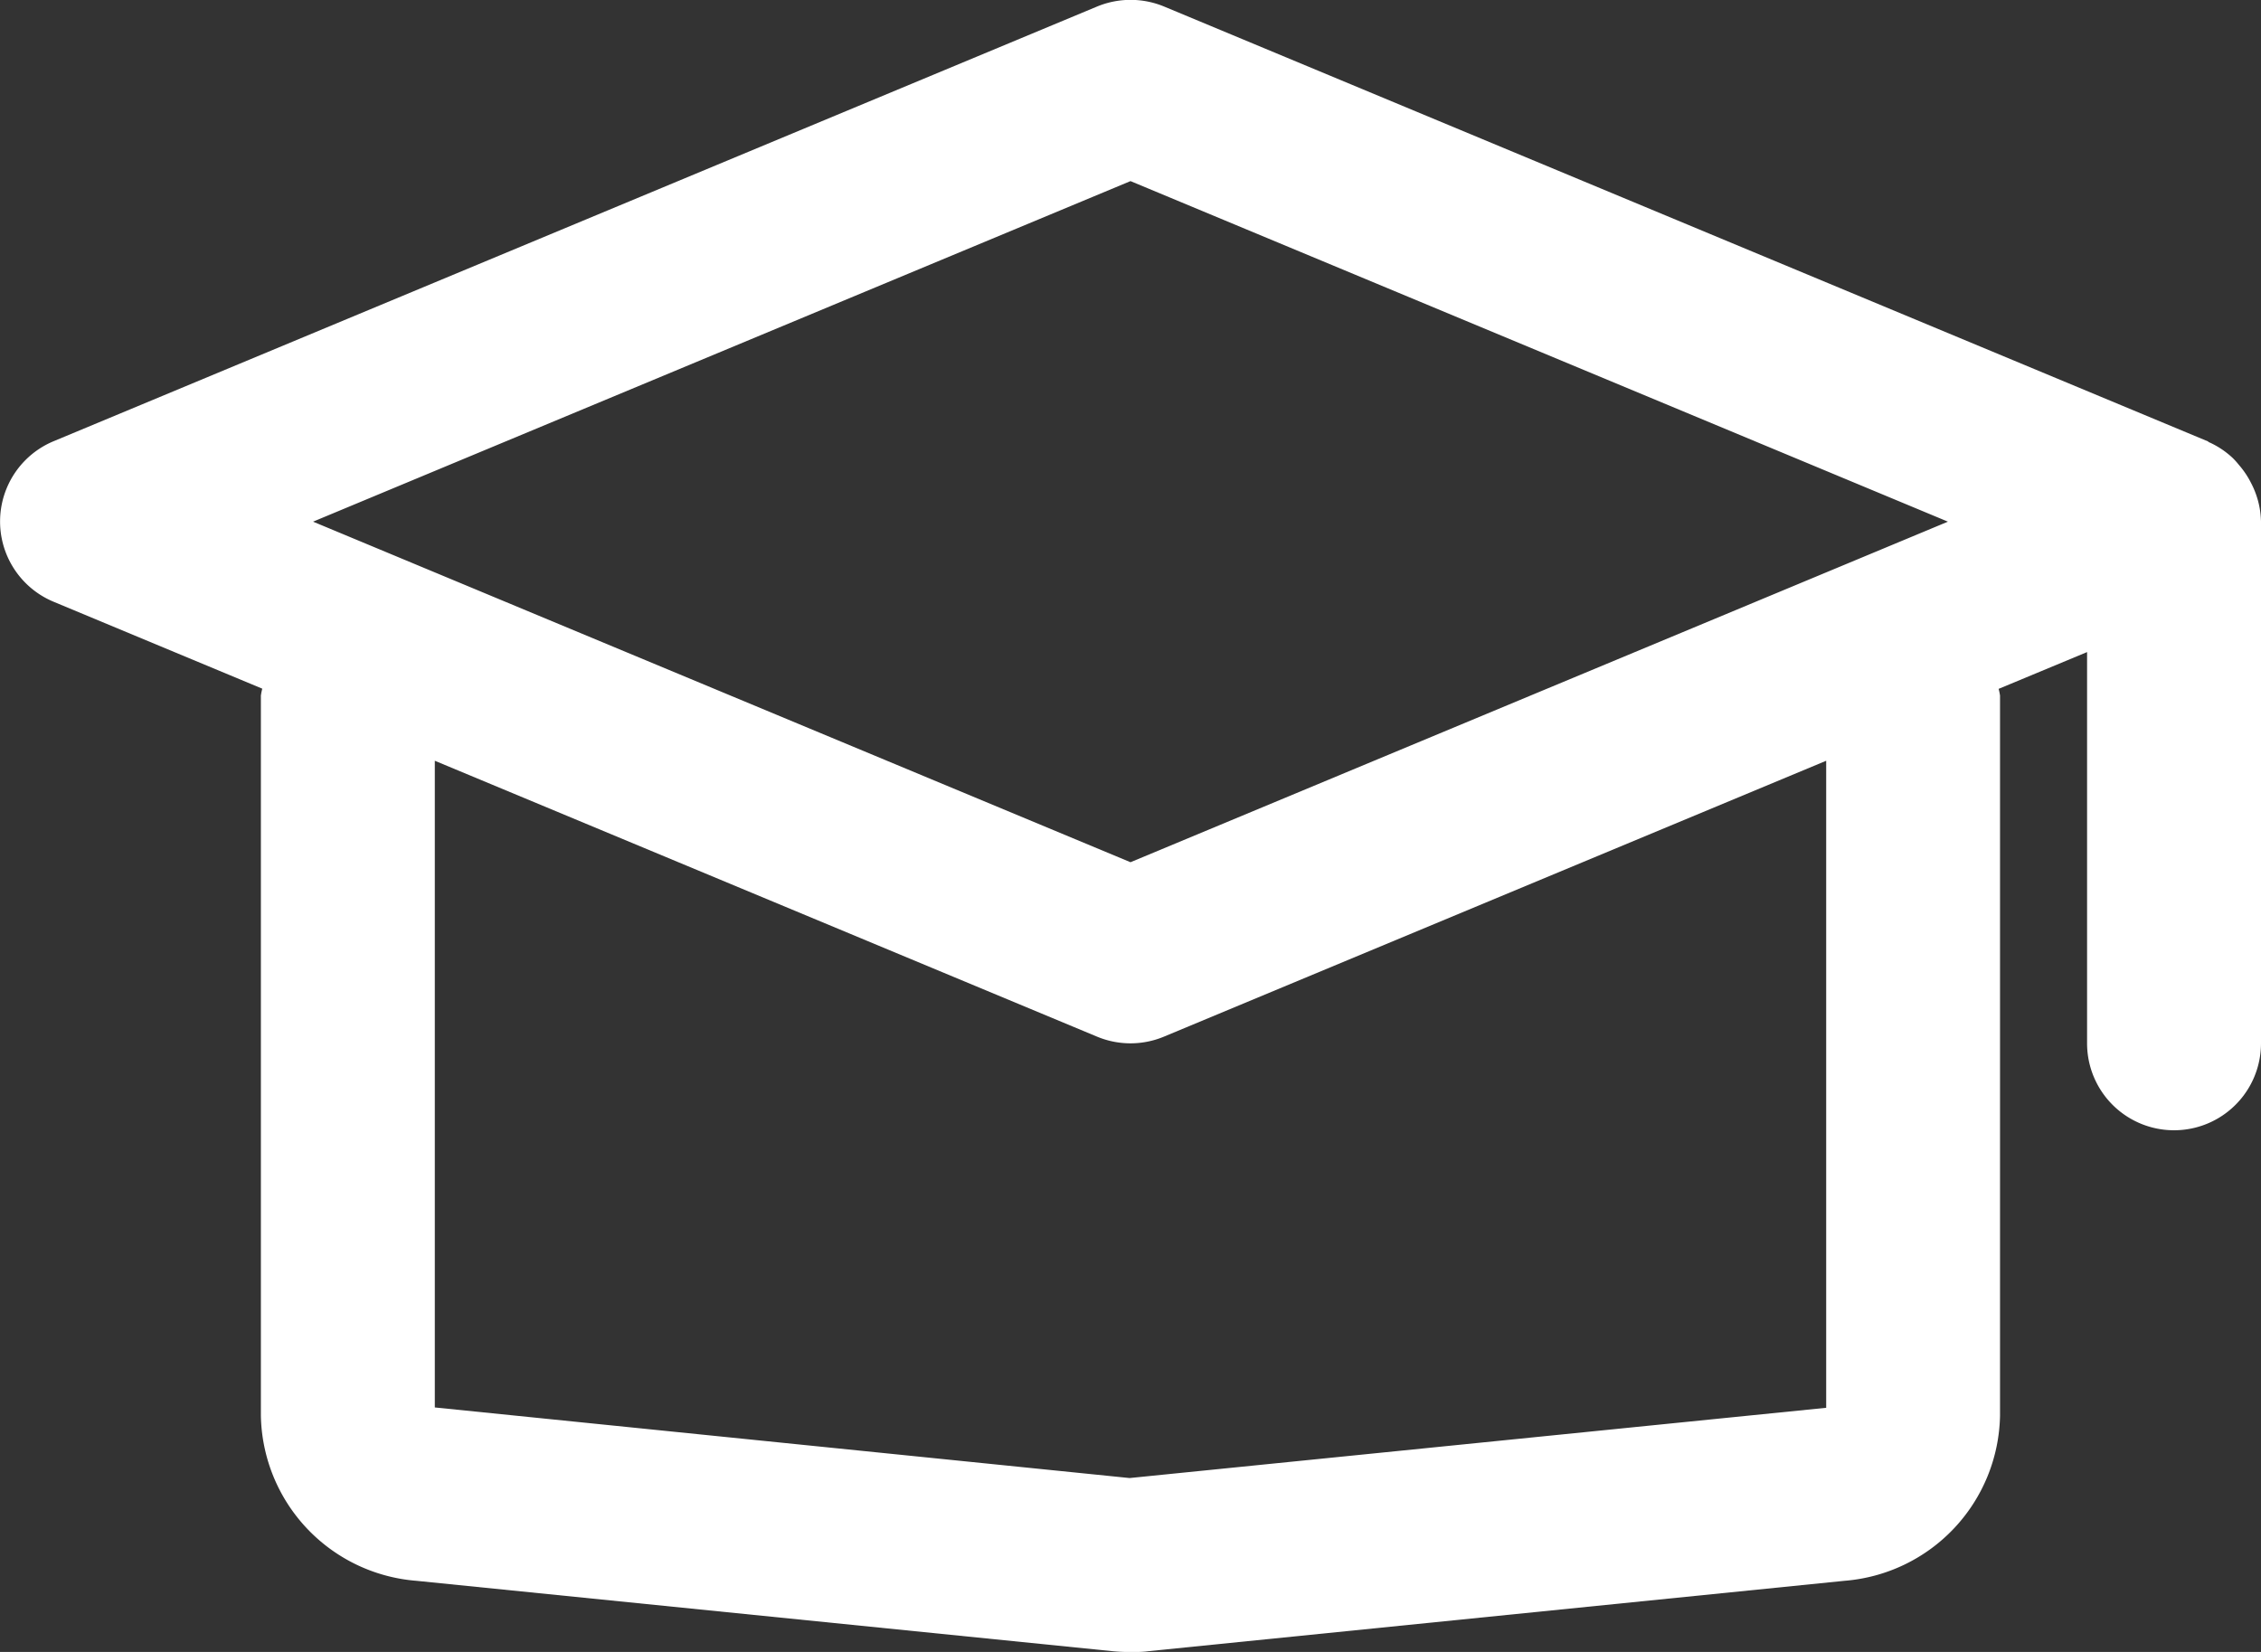 <svg xmlns="http://www.w3.org/2000/svg" width="26" height="19" viewBox="0 0 26 19">
  <rect x="0" y="0" width="26" height="19" fill="#333333" stroke="none"/>
  <path id="rd-my-class" d="M132.93,11.652a.961.961,0,0,0-.046-.1.993.993,0,0,0-.139-.206.864.864,0,0,0-.07-.078.994.994,0,0,0-.266-.179c-.008,0-.015-.011-.023-.014h0l-12-5a1.007,1.007,0,0,0-.77,0l-12,5a1,1,0,0,0,0,1.846l2.4,1A.7.7,0,0,0,110,14v8.282a1.941,1.941,0,0,0,1.789,1.9l8,.809c.07.007.14.01.21.01s.141,0,.211-.01l8-.809a1.942,1.942,0,0,0,1.789-1.9V14a.7.7,0,0,0-.016-.077L131,13.5V18a1,1,0,0,0,2,0V12A1,1,0,0,0,132.93,11.652ZM120,8.083,129.4,12,120,15.917,110.6,12Zm8,14.109L119.99,23,112,22.188V14.75l7.615,3.173a1,1,0,0,0,.77,0L128,14.75Z" transform="translate(-107 -6)" fill="#fff"/>
</svg>
